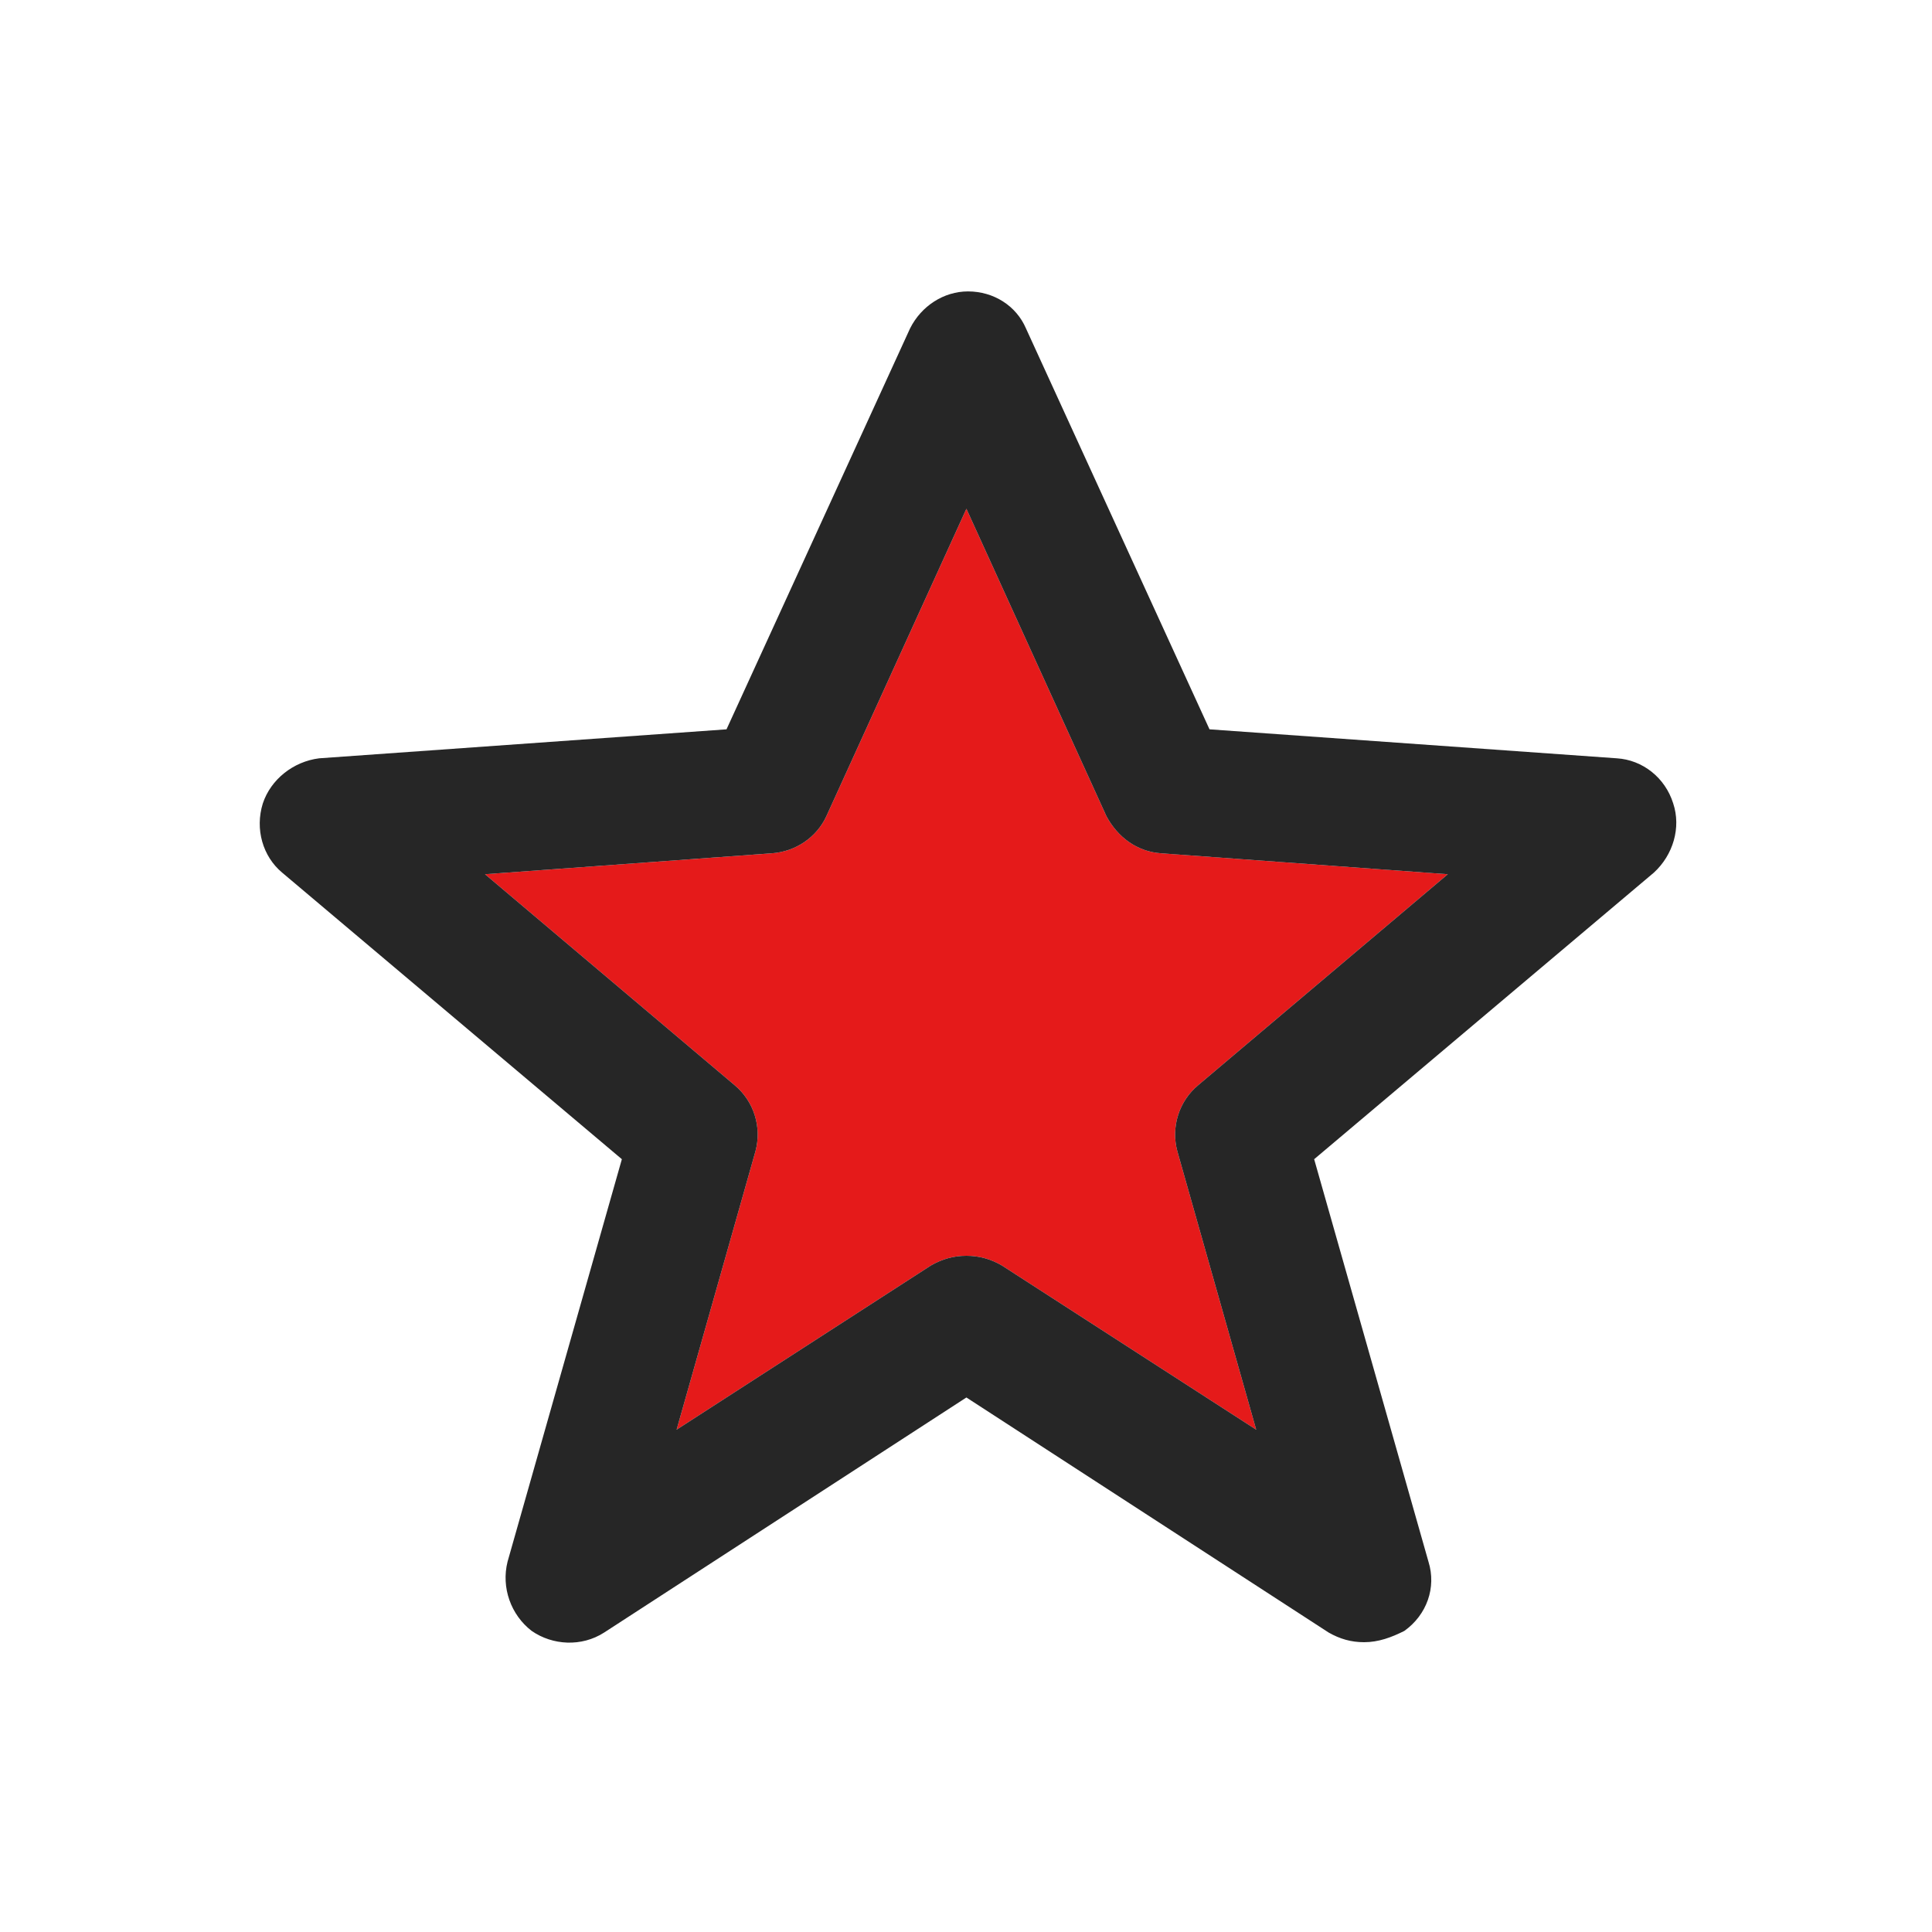 <svg width="24" height="24" viewBox="0 0 24 24" fill="none" xmlns="http://www.w3.org/2000/svg">
<path d="M12.445 15.72C12.305 15.64 12.165 15.6 12.005 15.6C11.845 15.6 11.705 15.64 11.565 15.72L8.405 17.76L9.385 14.3C9.465 14 9.365 13.68 9.125 13.48L6.025 10.86L9.585 10.6C9.885 10.58 10.145 10.4 10.265 10.14L12.005 6.32L13.745 10.14C13.885 10.4 14.125 10.58 14.425 10.6L17.985 10.86L14.885 13.48C14.645 13.68 14.545 14 14.625 14.3L15.605 17.76L12.445 15.72Z" fill="#E51A1A"/>
<path d="M16.945 20.4C16.785 20.4 16.645 20.36 16.505 20.28L12.005 17.36L7.505 20.28C7.225 20.46 6.865 20.44 6.605 20.26C6.345 20.06 6.225 19.72 6.305 19.4L7.725 14.4L3.505 10.84C3.265 10.64 3.165 10.3 3.265 9.98C3.365 9.68 3.645 9.46 3.965 9.42L9.025 9.06L11.305 4.08C11.445 3.8 11.725 3.62 12.025 3.62C12.345 3.62 12.625 3.8 12.745 4.08L15.025 9.06L20.085 9.42C20.405 9.44 20.685 9.66 20.785 9.98C20.885 10.28 20.785 10.62 20.545 10.84L16.325 14.4L17.745 19.4C17.845 19.72 17.725 20.06 17.445 20.26C17.285 20.34 17.125 20.4 16.945 20.4ZM12.005 15.6C12.165 15.6 12.305 15.64 12.445 15.72L15.605 17.76L14.625 14.3C14.545 14 14.645 13.68 14.885 13.48L17.985 10.86L14.425 10.6C14.125 10.58 13.885 10.4 13.745 10.14L12.005 6.32L10.265 10.14C10.145 10.4 9.885 10.58 9.585 10.6L6.025 10.86L9.125 13.48C9.365 13.68 9.465 14 9.385 14.3L8.405 17.76L11.565 15.72C11.705 15.64 11.845 15.6 12.005 15.6Z" fill="#262626"/>
</svg>
